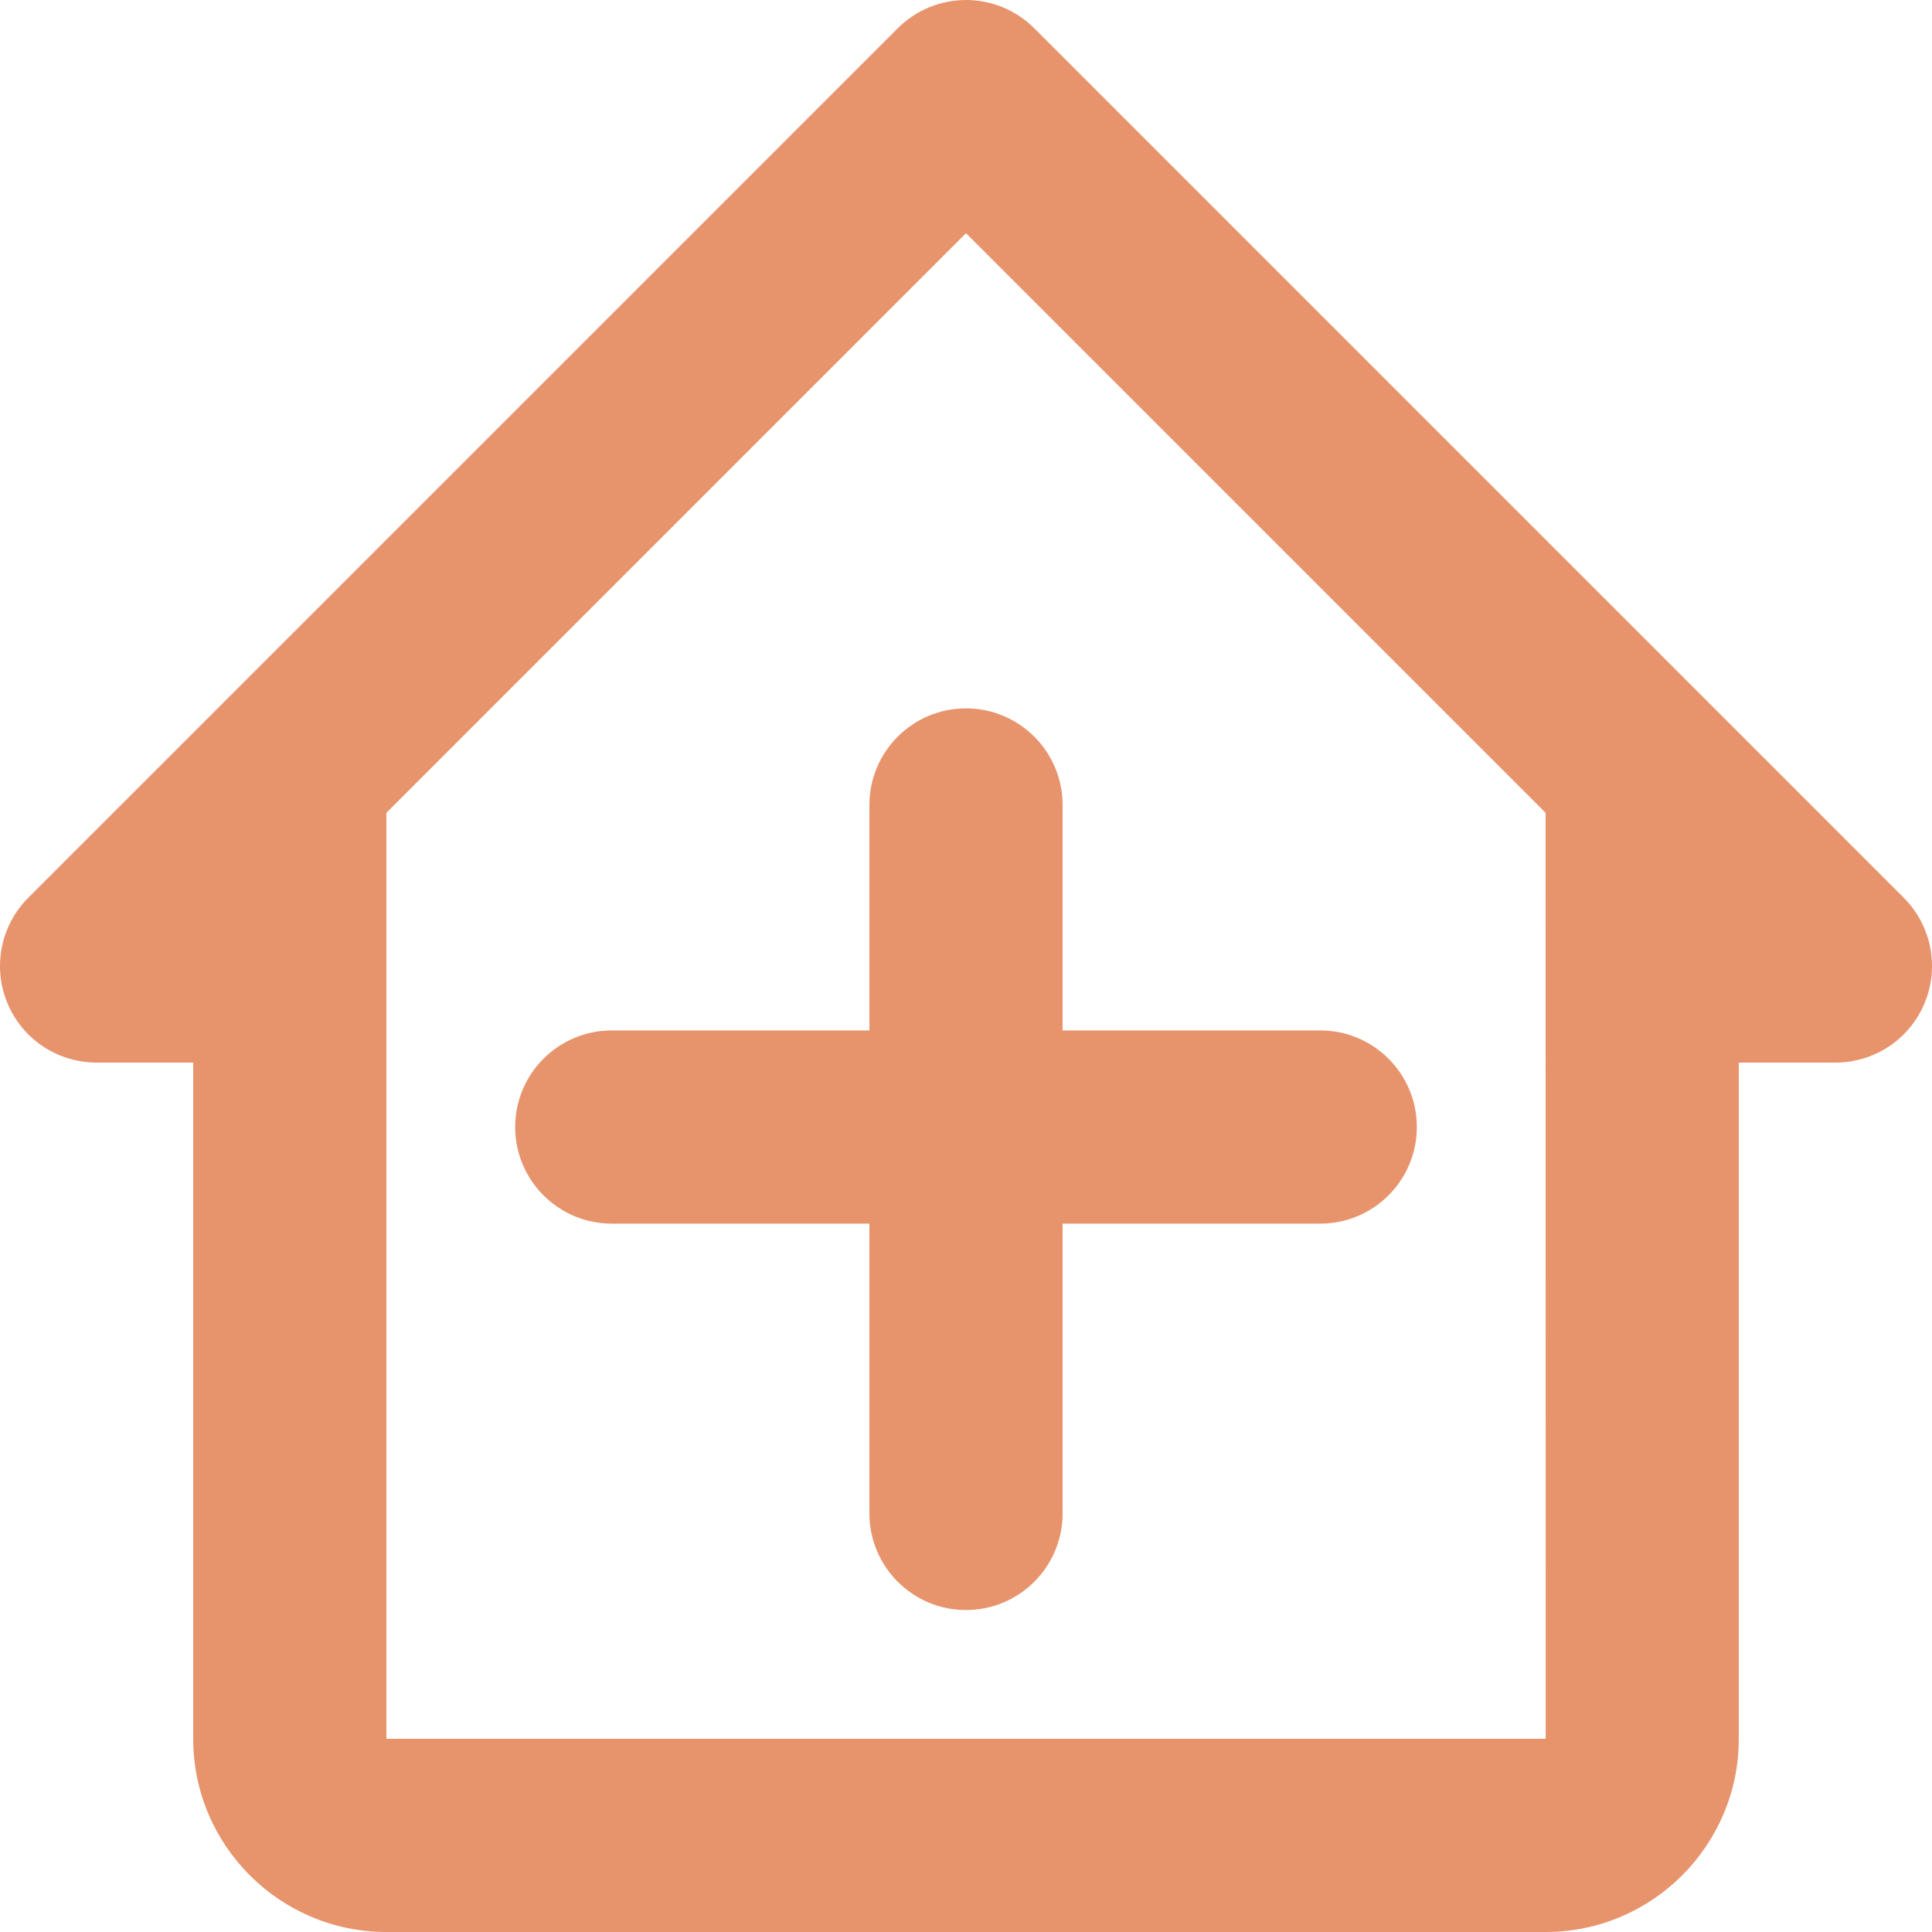 <svg width="20" height="20" viewBox="0 0 20 20" fill="none" xmlns="http://www.w3.org/2000/svg">
<path d="M9 15.667C9 16.219 9.448 16.667 10 16.667C10.552 16.667 11 16.219 11 15.667V12.667H13.667C14.219 12.667 14.667 12.219 14.667 11.667C14.667 11.114 14.219 10.667 13.667 10.667H11V8.333C11 7.781 10.552 7.333 10 7.333C9.448 7.333 9 7.781 9 8.333V10.667H6.333C5.781 10.667 5.333 11.114 5.333 11.667C5.333 12.219 5.781 12.667 6.333 12.667H9V15.667Z" fill="#E7946D"/>
<path d="M1 11H2V18C2 19.103 2.897 20 4 20H16C17.103 20 18 19.103 18 18V11H19C19.198 11 19.391 10.941 19.556 10.832C19.72 10.722 19.848 10.566 19.924 10.383C20 10.2 20.019 9.999 19.981 9.805C19.942 9.611 19.847 9.433 19.707 9.293L10.707 0.293C10.614 0.2 10.504 0.127 10.383 0.076C10.261 0.026 10.131 0 10 0C9.869 0 9.739 0.026 9.617 0.076C9.496 0.127 9.386 0.2 9.293 0.293L0.293 9.293C0.153 9.433 0.058 9.611 0.019 9.805C-0.019 9.999 0 10.2 0.076 10.383C0.152 10.566 0.28 10.722 0.444 10.832C0.609 10.941 0.802 11 1 11ZM10 2.414L16 8.414L16.001 18H14C11.5 18 12.965 18 11.862 18L8 18H4V8.414L10 2.414Z" fill="#E7946D"/>
</svg>
